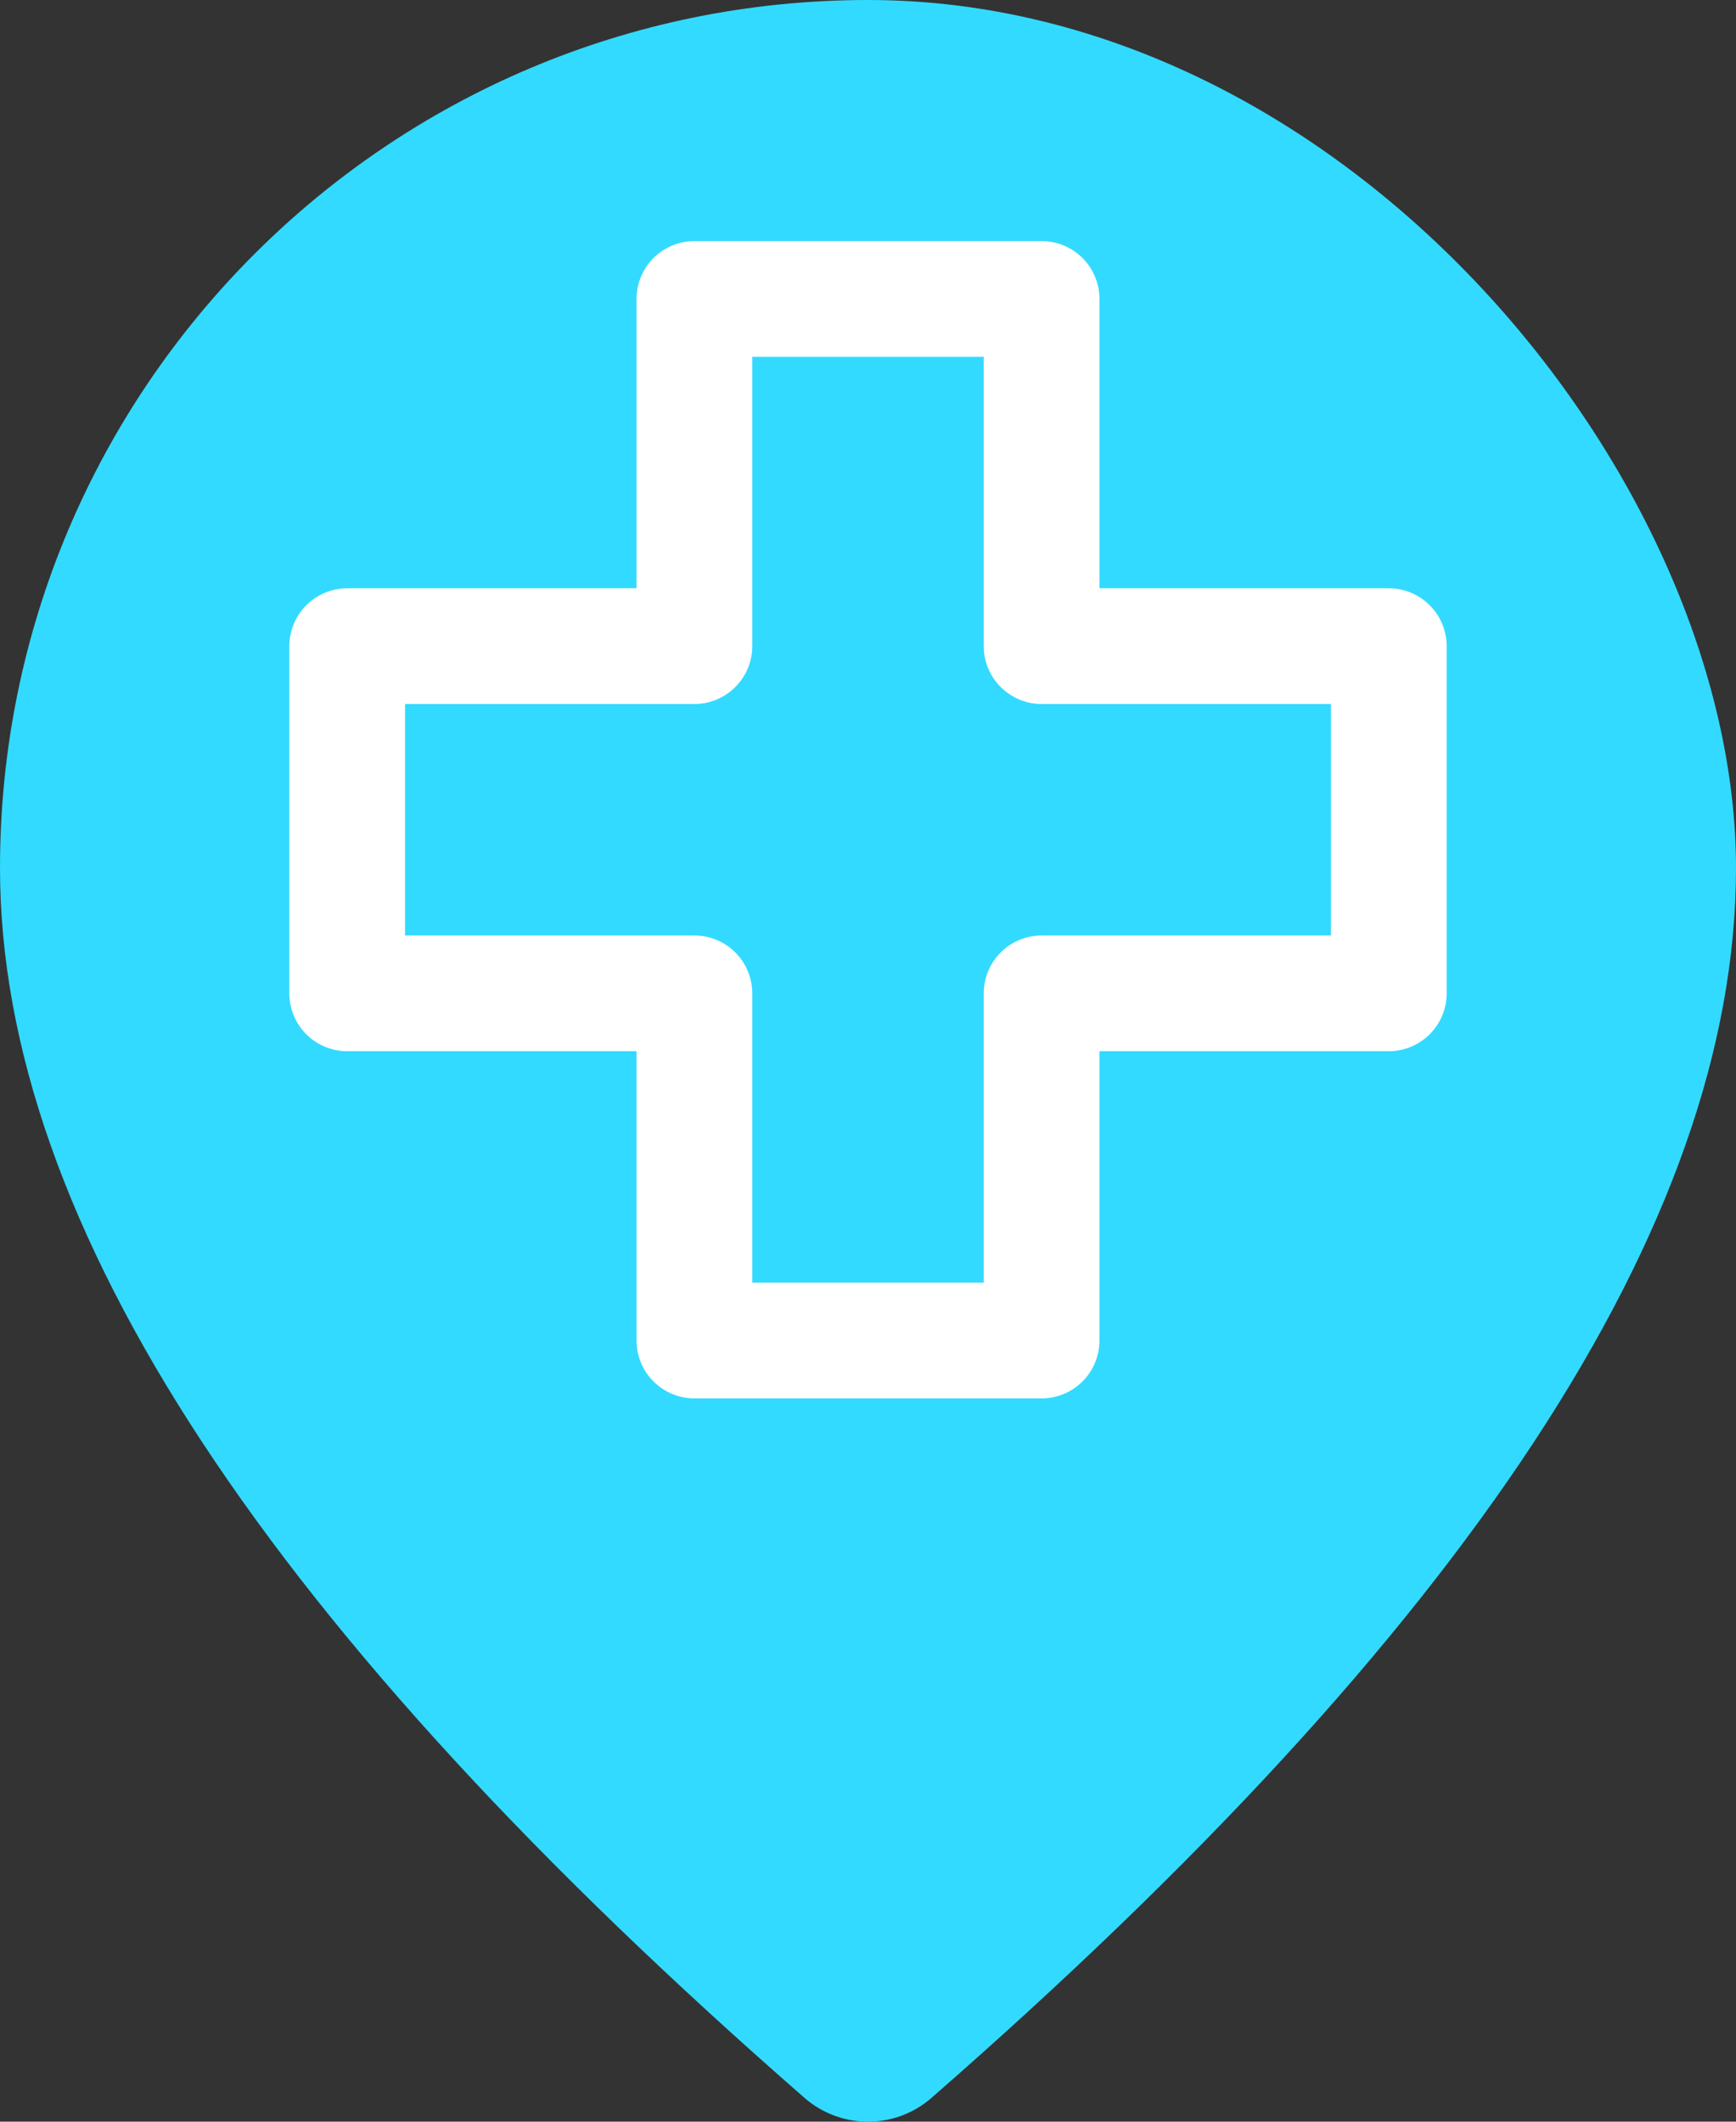 <svg width="36" height="44" viewBox="0 0 36 44" fill="none" xmlns="http://www.w3.org/2000/svg">
    <rect x="0" y="0" width="36" height="44" fill="#333333" stroke="none"/>
    <g clip-path="url(#clip0_202_8668)">
        <path fill-rule="evenodd" clip-rule="evenodd" d="M19.316 43.507C18.562 44.164 17.438 44.164 16.684 43.507C5.623 33.847 0 25.413 0 18C0 7.501 8.194 0 18 0C27.806 0 36 7.501 36 18C36 25.413 30.377 33.847 19.316 43.507Z" fill="#32DAFF"/>
    </g>
    <path d="M7.2 21.8H13.2V27.8C13.2 28.118 13.326 28.424 13.552 28.648C13.777 28.874 14.082 29 14.4 29H21.6C21.918 29 22.224 28.874 22.448 28.648C22.674 28.424 22.8 28.118 22.8 27.8V21.8H28.8C29.118 21.8 29.424 21.674 29.648 21.448C29.874 21.224 30 20.918 30 20.6V13.4C30 13.082 29.874 12.777 29.648 12.552C29.424 12.326 29.118 12.2 28.8 12.2H22.8V6.2C22.8 5.882 22.674 5.577 22.448 5.351C22.224 5.126 21.918 5 21.6 5H14.4C14.082 5 13.777 5.126 13.552 5.351C13.326 5.577 13.2 5.882 13.2 6.2V12.2H7.2C6.882 12.2 6.577 12.326 6.351 12.552C6.126 12.777 6 13.082 6 13.4V20.6C6 20.918 6.126 21.224 6.351 21.448C6.577 21.674 6.882 21.8 7.2 21.8ZM8.4 14.6H14.4C14.718 14.6 15.024 14.474 15.248 14.248C15.474 14.024 15.6 13.718 15.6 13.4V7.4H20.4V13.4C20.4 13.718 20.526 14.024 20.752 14.248C20.977 14.474 21.282 14.6 21.6 14.6H27.6V19.4H21.6C21.282 19.4 20.977 19.526 20.752 19.752C20.526 19.977 20.4 20.282 20.4 20.6V26.6H15.6V20.6C15.6 20.282 15.474 19.977 15.248 19.752C15.024 19.526 14.718 19.4 14.4 19.4H8.4V14.6Z" fill="white"/>
    <defs>
        <clipPath id="clip0_202_8668">
            <rect width="36" height="44" rx="18" fill="white"/>
        </clipPath>
    </defs>
</svg>
